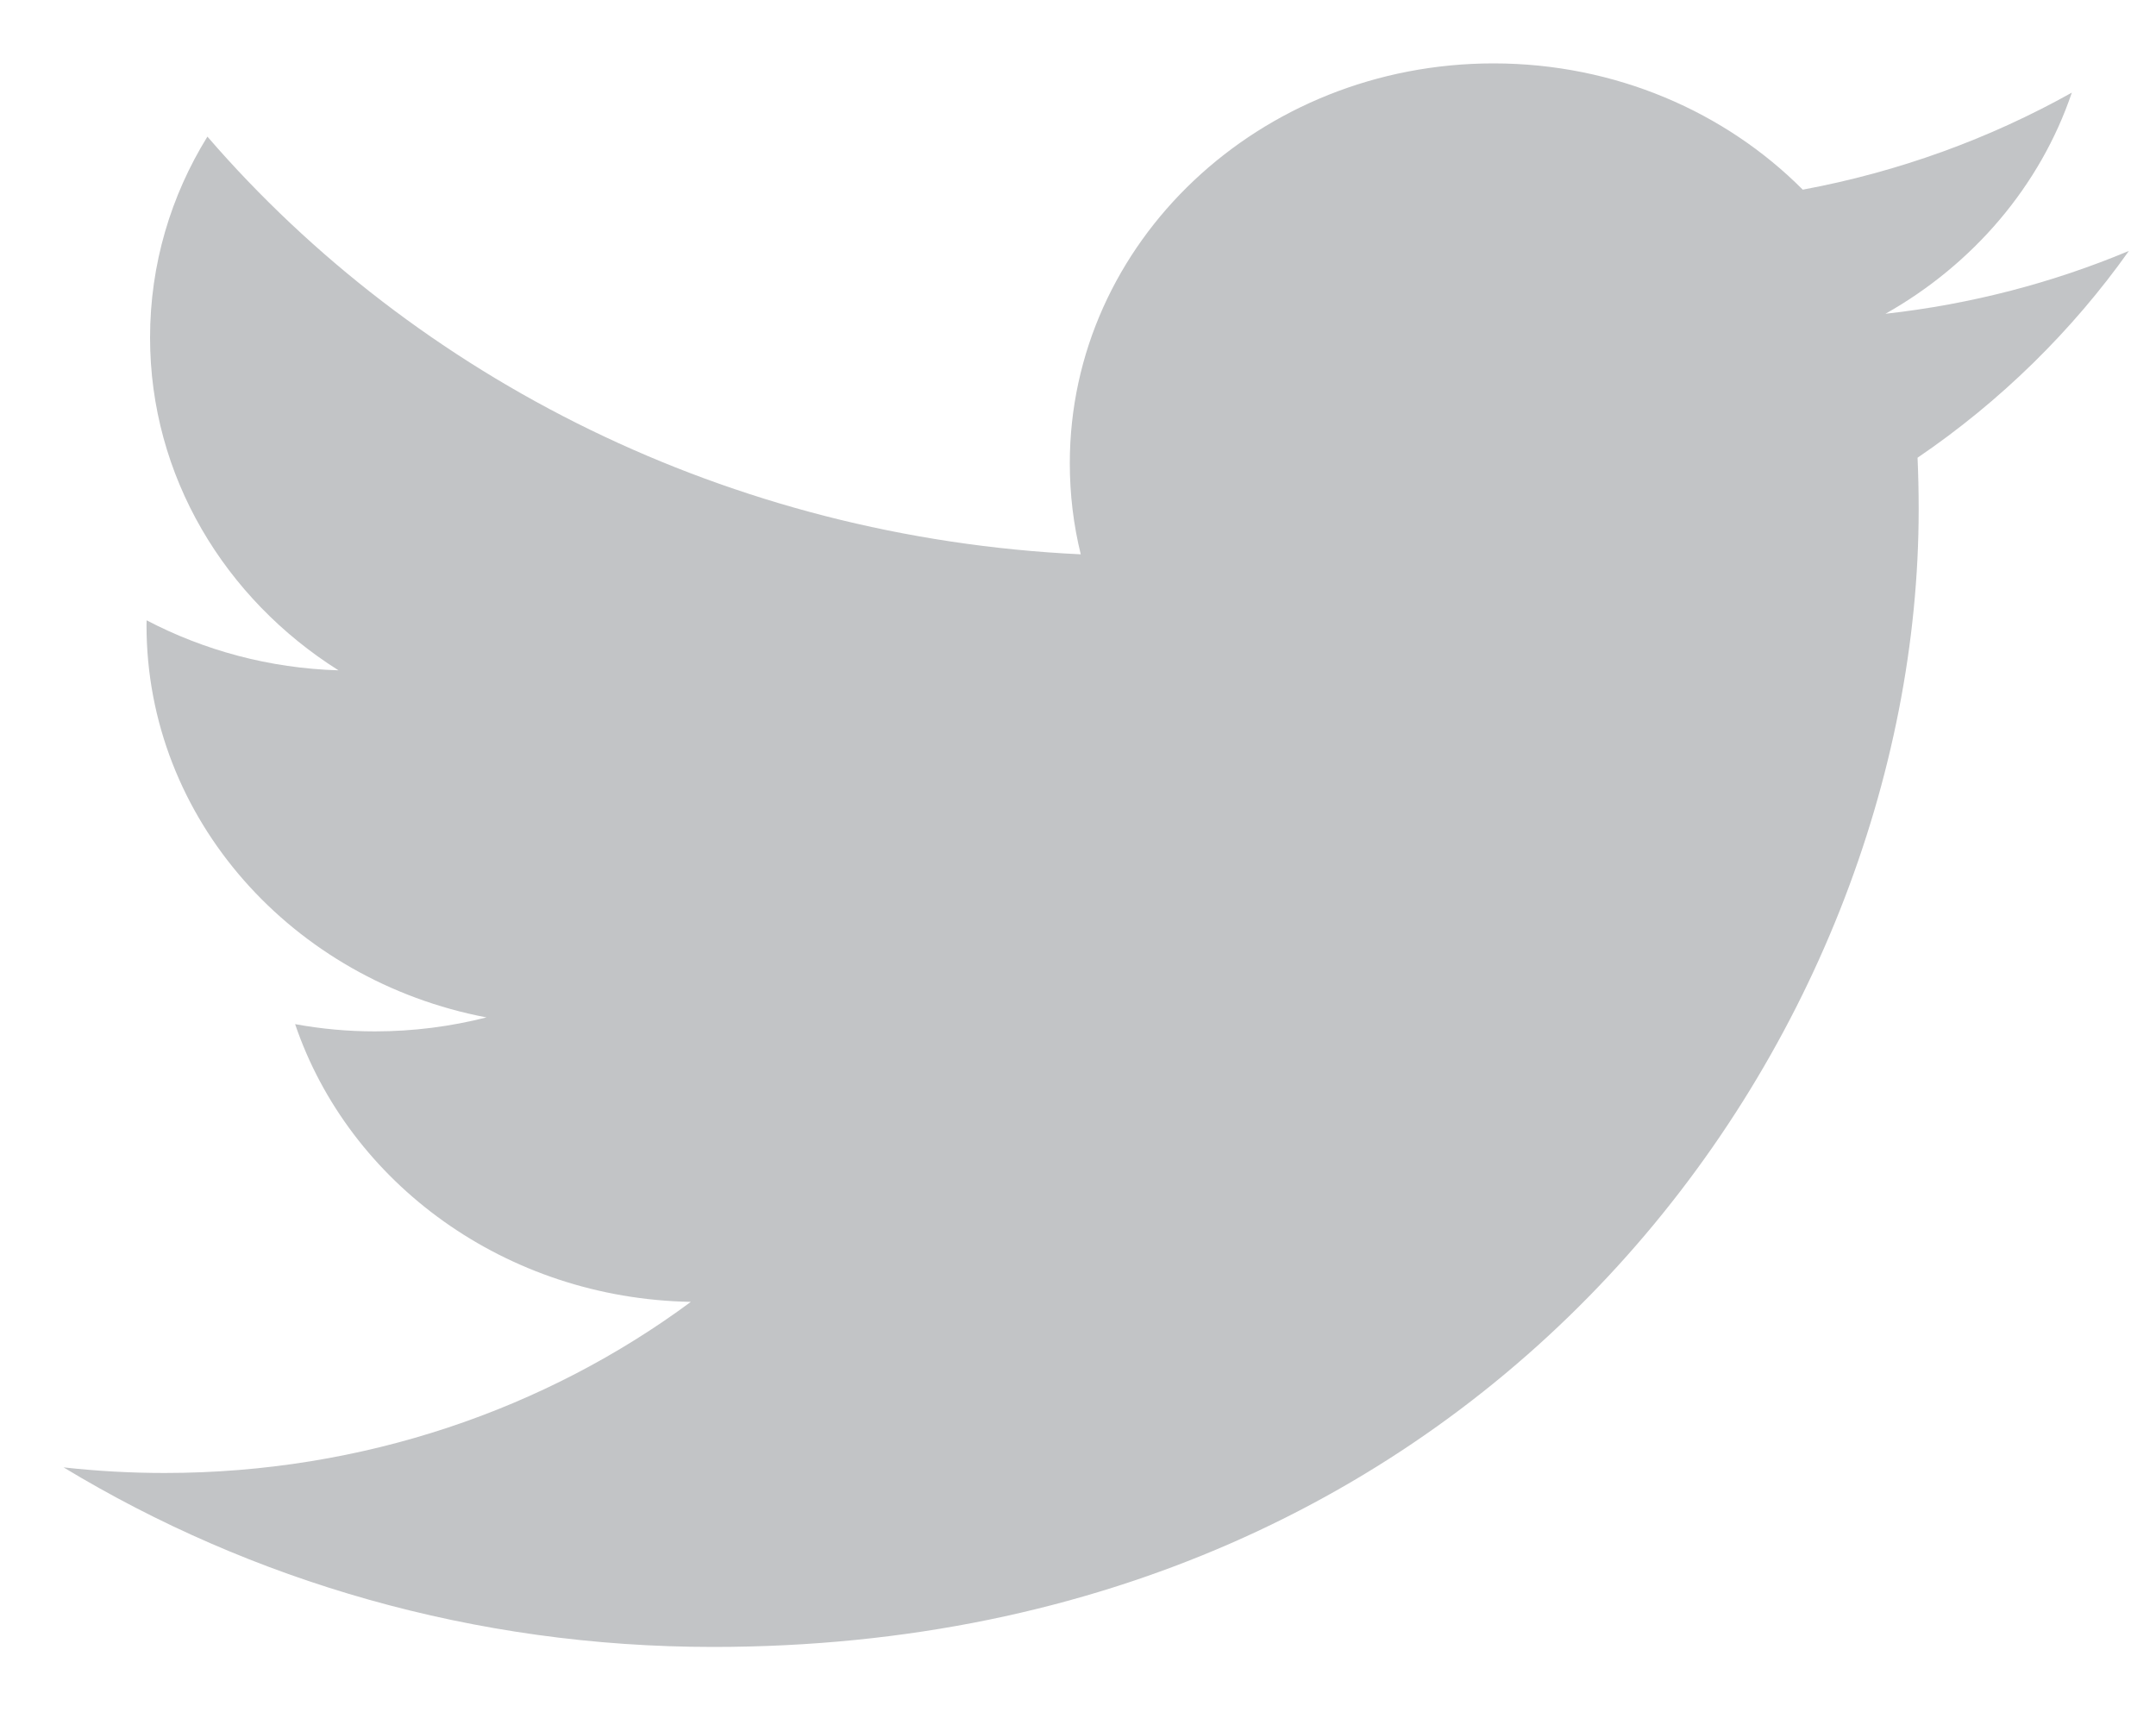 <svg width="25" height="20" viewBox="0 0 25 20" fill="none" xmlns="http://www.w3.org/2000/svg">
<path d="M24.686 2.909C23.805 3.278 22.858 3.527 21.863 3.638C22.879 3.065 23.657 2.157 24.024 1.074C23.075 1.605 22.023 1.991 20.904 2.199C20.008 1.299 18.731 0.735 17.318 0.735C14.605 0.735 12.405 2.811 12.405 5.371C12.405 5.733 12.448 6.087 12.532 6.427C8.449 6.233 4.828 4.388 2.405 1.584C1.982 2.268 1.74 3.064 1.74 3.914C1.74 5.522 2.607 6.941 3.925 7.772C3.12 7.748 2.363 7.539 1.7 7.192C1.699 7.211 1.699 7.231 1.699 7.251C1.699 9.496 3.393 11.369 5.641 11.796C5.229 11.901 4.795 11.958 4.346 11.958C4.029 11.958 3.722 11.929 3.422 11.874C4.047 13.716 5.862 15.056 8.011 15.094C6.33 16.337 4.212 17.078 1.909 17.078C1.513 17.078 1.122 17.056 0.737 17.013C2.912 18.329 5.495 19.095 8.269 19.095C17.307 19.095 22.248 12.033 22.248 5.908C22.248 5.707 22.244 5.506 22.235 5.307C23.194 4.655 24.027 3.838 24.686 2.909Z" fill="#C2C4C6"/>
</svg>
